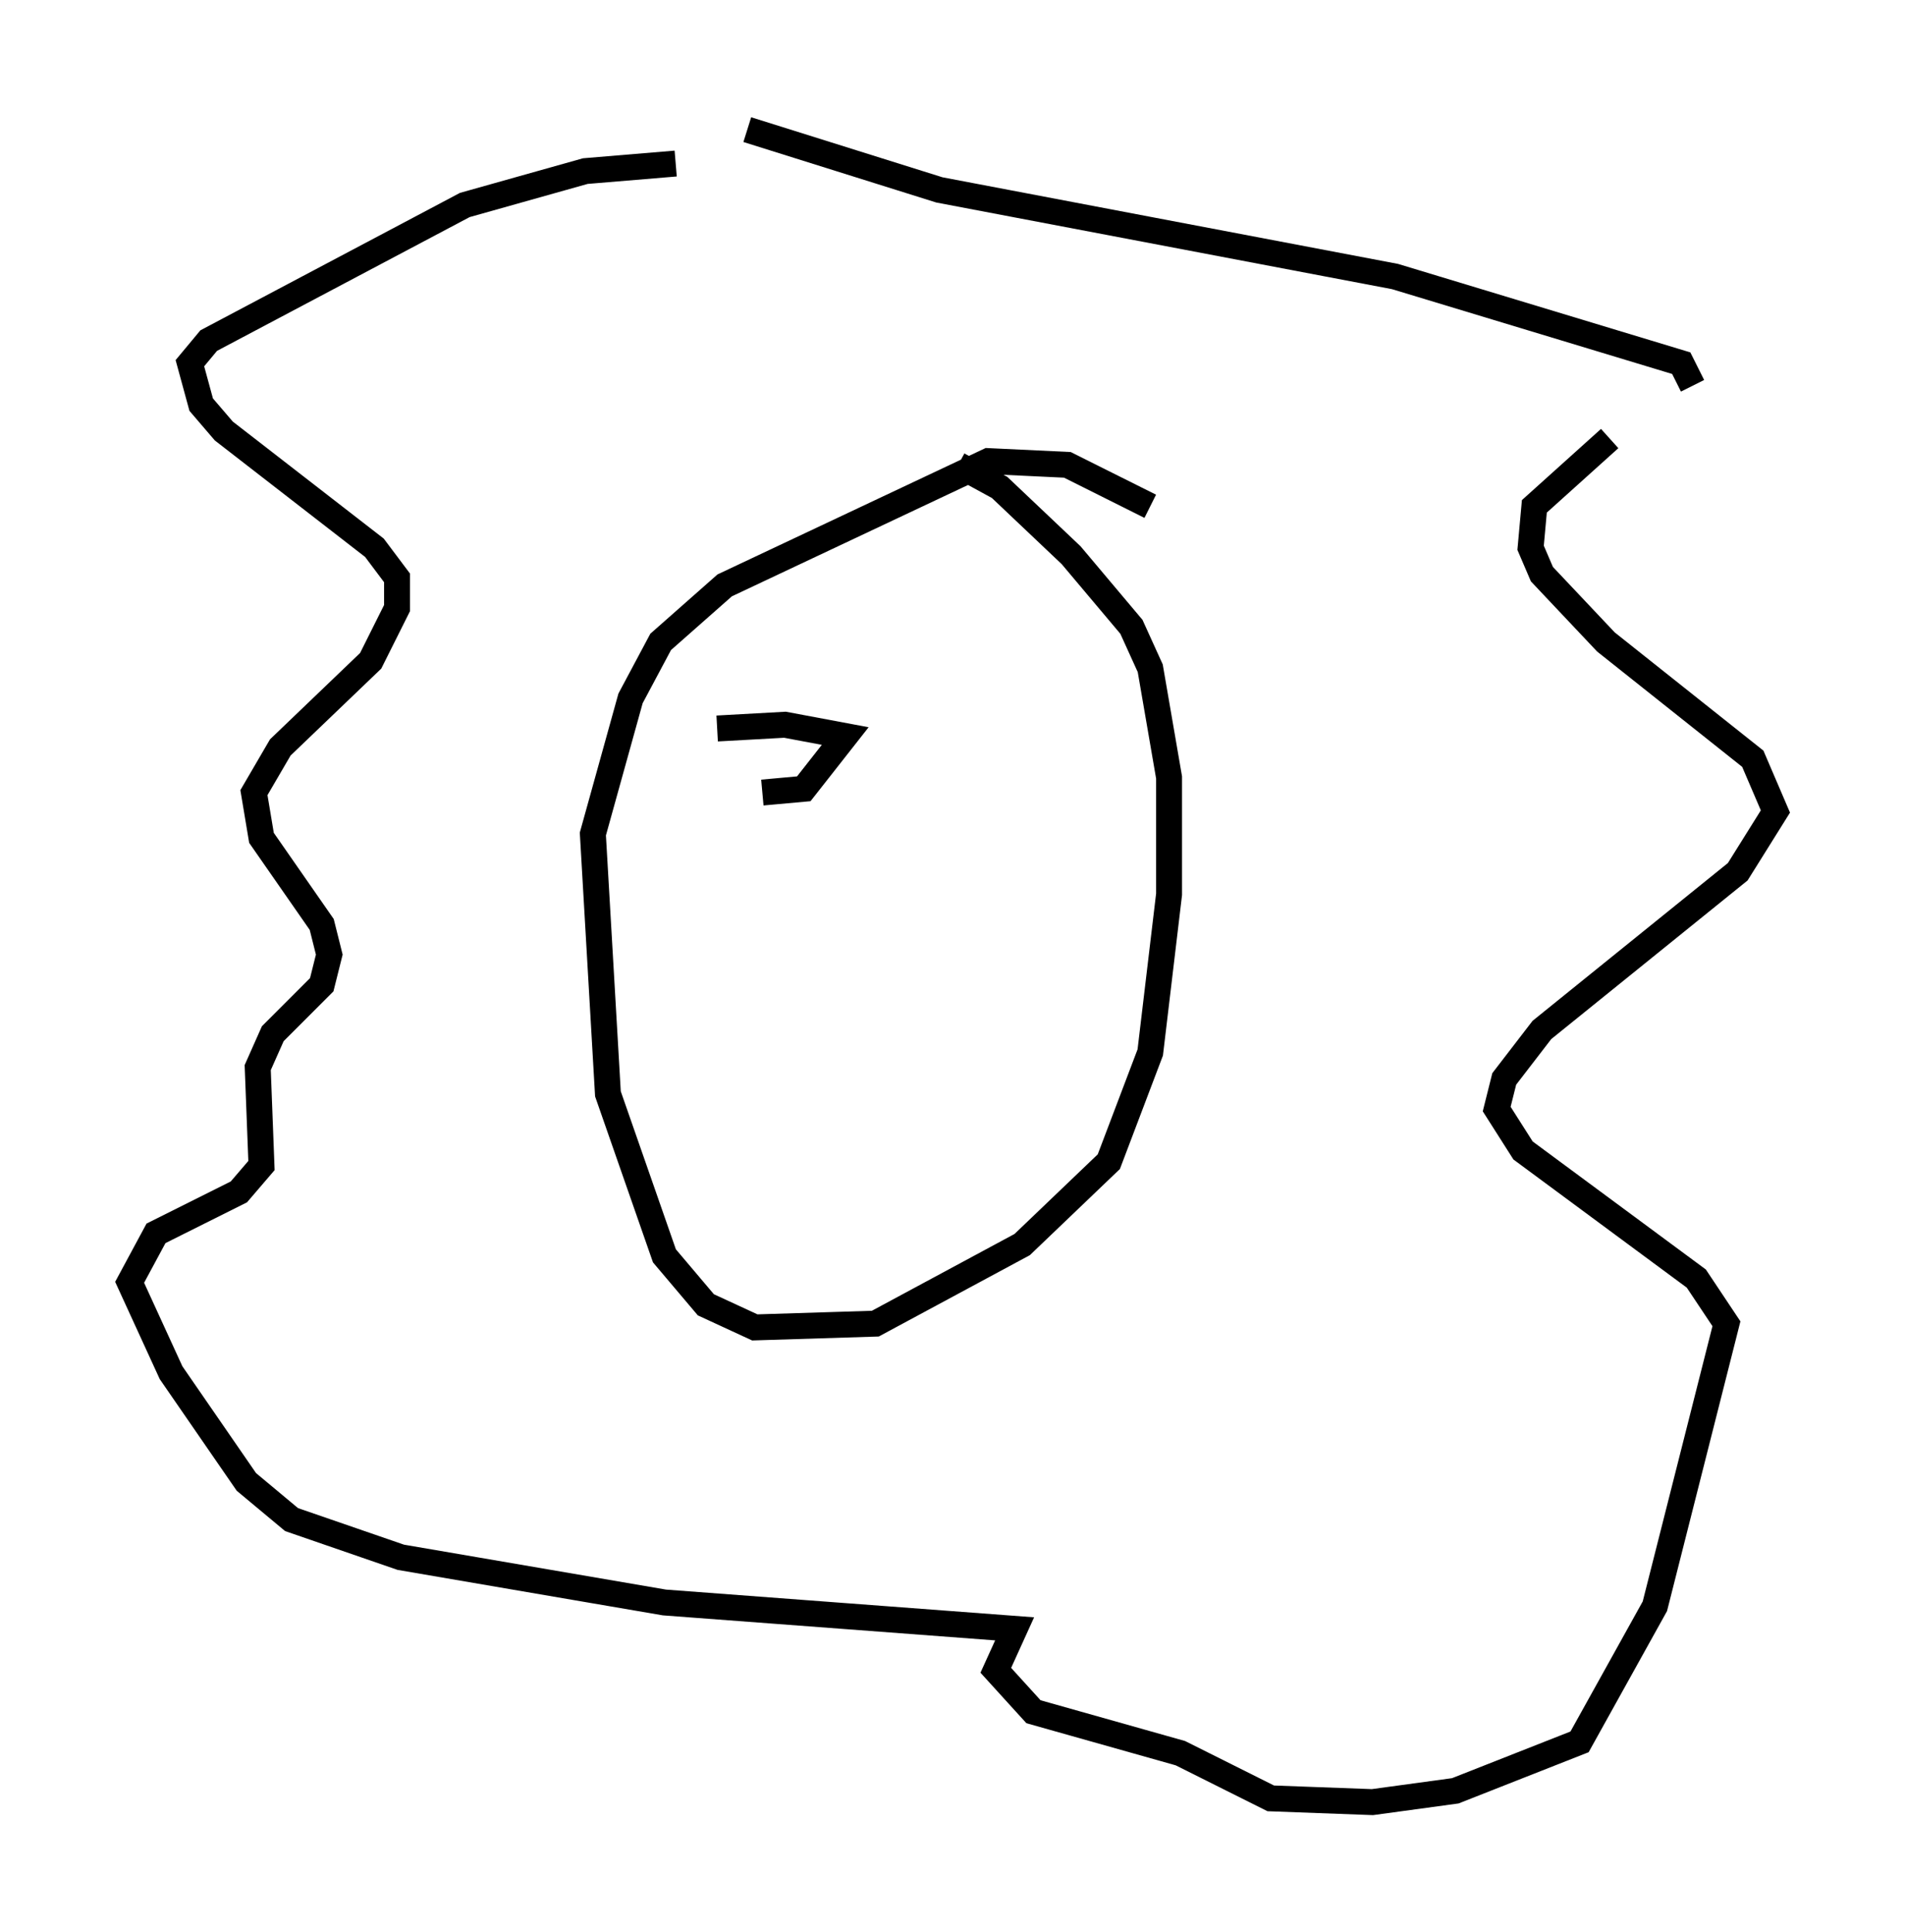 <?xml version="1.0" encoding="utf-8" ?>
<svg baseProfile="full" height="74.491" version="1.1" width="73.475" xmlns="http://www.w3.org/2000/svg" xmlns:ev="http://www.w3.org/2001/xml-events" xmlns:xlink="http://www.w3.org/1999/xlink"><defs /><rect fill="white" height="74.491" width="73.475" x="0" y="0" /><path d="M29.257, 6.888 m-3.196, -0.581 l-3.486, 0.291 -4.648, 1.307 l-9.877, 5.229 -0.726, 0.872 l0.436, 1.598 0.872, 1.017 l5.81, 4.503 0.872, 1.162 l0.0, 1.162 -1.017, 2.034 l-3.486, 3.341 -1.017, 1.743 l0.291, 1.743 2.324, 3.341 l0.291, 1.162 -0.291, 1.162 l-1.888, 1.888 -0.581, 1.307 l0.145, 3.777 -0.872, 1.017 l-3.196, 1.598 -1.017, 1.888 l1.598, 3.486 2.905, 4.212 l1.743, 1.453 4.212, 1.453 l10.168, 1.743 13.508, 1.017 l-0.726, 1.598 1.453, 1.598 l5.665, 1.598 3.486, 1.743 l3.922, 0.145 3.196, -0.436 l4.793, -1.888 2.905, -5.229 l2.76, -10.894 -1.162, -1.743 l-6.682, -4.939 -1.017, -1.598 l0.291, -1.162 1.453, -1.888 l7.553, -6.101 1.453, -2.324 l-0.872, -2.034 -5.665, -4.503 l-2.469, -2.615 -0.436, -1.017 l0.145, -1.598 2.905, -2.615 m3.196, -2.034 l-0.436, -0.872 -11.039, -3.341 l-17.575, -3.341 -7.408, -2.324 m15.542, 14.525 l-3.196, -1.598 -3.05, -0.145 l-10.168, 4.793 -2.469, 2.179 l-1.162, 2.179 -1.453, 5.229 l0.581, 10.022 2.179, 6.246 l1.598, 1.888 1.888, 0.872 l4.648, -0.145 5.665, -3.05 l3.341, -3.196 1.598, -4.212 l0.726, -6.101 0.0, -4.503 l-0.726, -4.212 -0.726, -1.598 l-2.324, -2.76 -2.76, -2.615 l-1.598, -0.872 m-9.296, 10.168 l2.615, -0.145 2.324, 0.436 l-1.598, 2.034 -1.598, 0.145 " fill="none" stroke="black" stroke-width="1" /></svg>